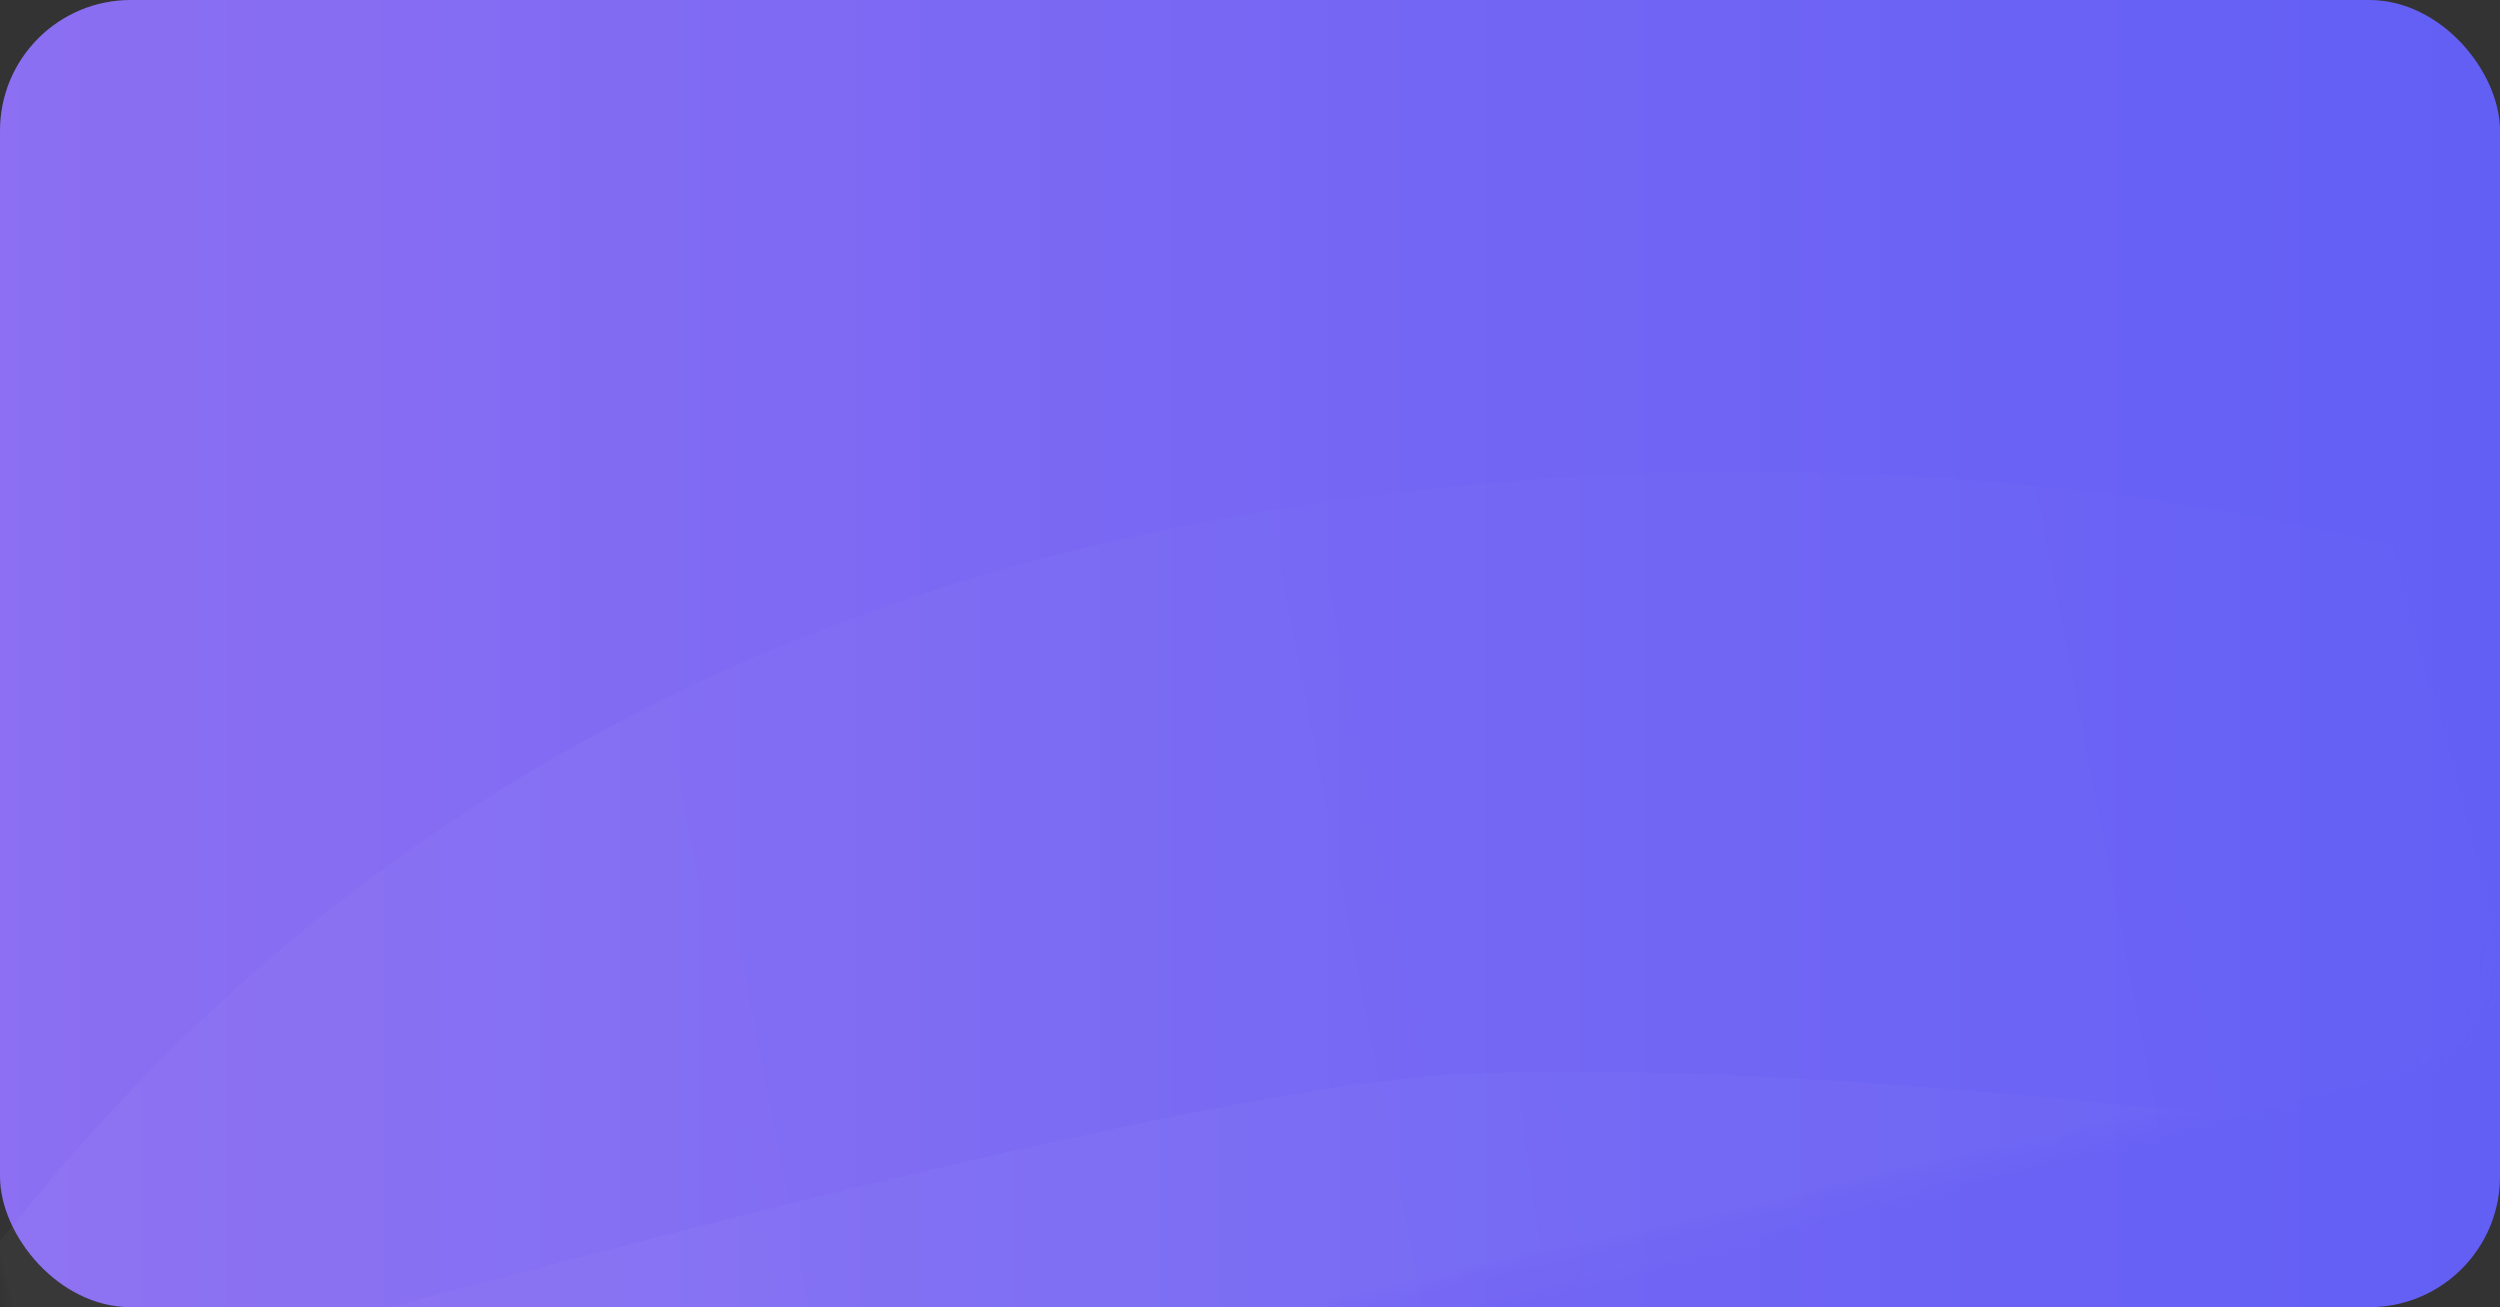 <?xml version="1.0" encoding="UTF-8"?>
<svg width="153px" height="80px" viewBox="0 0 153 80" version="1.1" xmlns="http://www.w3.org/2000/svg" xmlns:xlink="http://www.w3.org/1999/xlink">
    <rect x="0" y="0" width="153" height="80" fill="#333333" stroke="none"/>
    <title>矩形 + 矩形 蒙版</title>
    <defs>
        <linearGradient x1="0%" y1="50%" x2="100%" y2="50%" id="linearGradient-1">
            <stop stop-color="#8C6FF2" offset="0%"></stop>
            <stop stop-color="#625FF5" offset="100%"></stop>
        </linearGradient>
        <rect id="path-2" x="0" y="0" width="153" height="80" rx="8"></rect>
        <linearGradient x1="100%" y1="50%" x2="-3.55271368e-13%" y2="48.958%" id="linearGradient-4">
            <stop stop-color="#6460F5" offset="0%"></stop>
            <stop stop-color="#FFFFFF" offset="100%"></stop>
        </linearGradient>
        <linearGradient x1="173.362%" y1="53.269%" x2="-3.55271368e-13%" y2="49.101%" id="linearGradient-5">
            <stop stop-color="#6360F5" offset="0%"></stop>
            <stop stop-color="#FFFFFF" offset="100%"></stop>
        </linearGradient>
    </defs>
    <g id="列表、左侧菜单规范" stroke="none" stroke-width="1" fill="none" fill-rule="evenodd">
        <g id="个人桌面-通知公告" transform="translate(-449, -460)">
            <g id="编组-6" transform="translate(288, 460)">
                <g id="矩形-+-矩形-蒙版" transform="translate(161, 0)">
                    <mask id="mask-3" fill="white">
                        <use xlink:href="#path-2"></use>
                    </mask>
                    <use id="蒙版" fill="url(#linearGradient-1)" xlink:href="#path-2"></use>
                    <path d="M-17.389,70.68 C11,39.859 45.604,26.169 86.423,29.609 C126.174,32.96 161.315,48.107 191.847,75.053 C197.471,80.016 198.191,88.526 193.482,94.364 C188.366,100.706 180.495,104.175 172.363,103.672 L-0.377,92.996 C-6.709,92.605 -12.674,89.893 -17.132,85.38 C-21.128,81.335 -21.241,74.863 -17.389,70.68 Z" id="矩形" fill="url(#linearGradient-4)" opacity="0.177" mask="url(#mask-3)" transform="translate(88.791, 66.782) rotate(-14) translate(-88.791, -66.782) "></path>
                    <path d="M11.153,67.821 C55.74,65.841 83.888,65.822 95.595,67.762 C109.814,70.12 132.633,77.226 164.051,89.082 L164.051,89.082 L165.898,94.616 C166.969,97.826 170.155,99.835 173.513,99.416 C198.586,96.292 187.749,98.691 141.003,106.615 C100.997,113.397 60.634,119.826 19.913,125.905 C3.017,128.427 -12.726,116.777 -15.253,99.881 C-17.537,84.613 -7.011,70.385 8.258,68.101 C9.217,67.957 10.183,67.864 11.153,67.821 Z" id="矩形" fill="url(#linearGradient-5)" opacity="0.177" mask="url(#mask-3)" transform="translate(83.413, 98.359) rotate(-13) translate(-83.413, -98.359) "></path>
                </g>
            </g>
        </g>
    </g>
</svg>